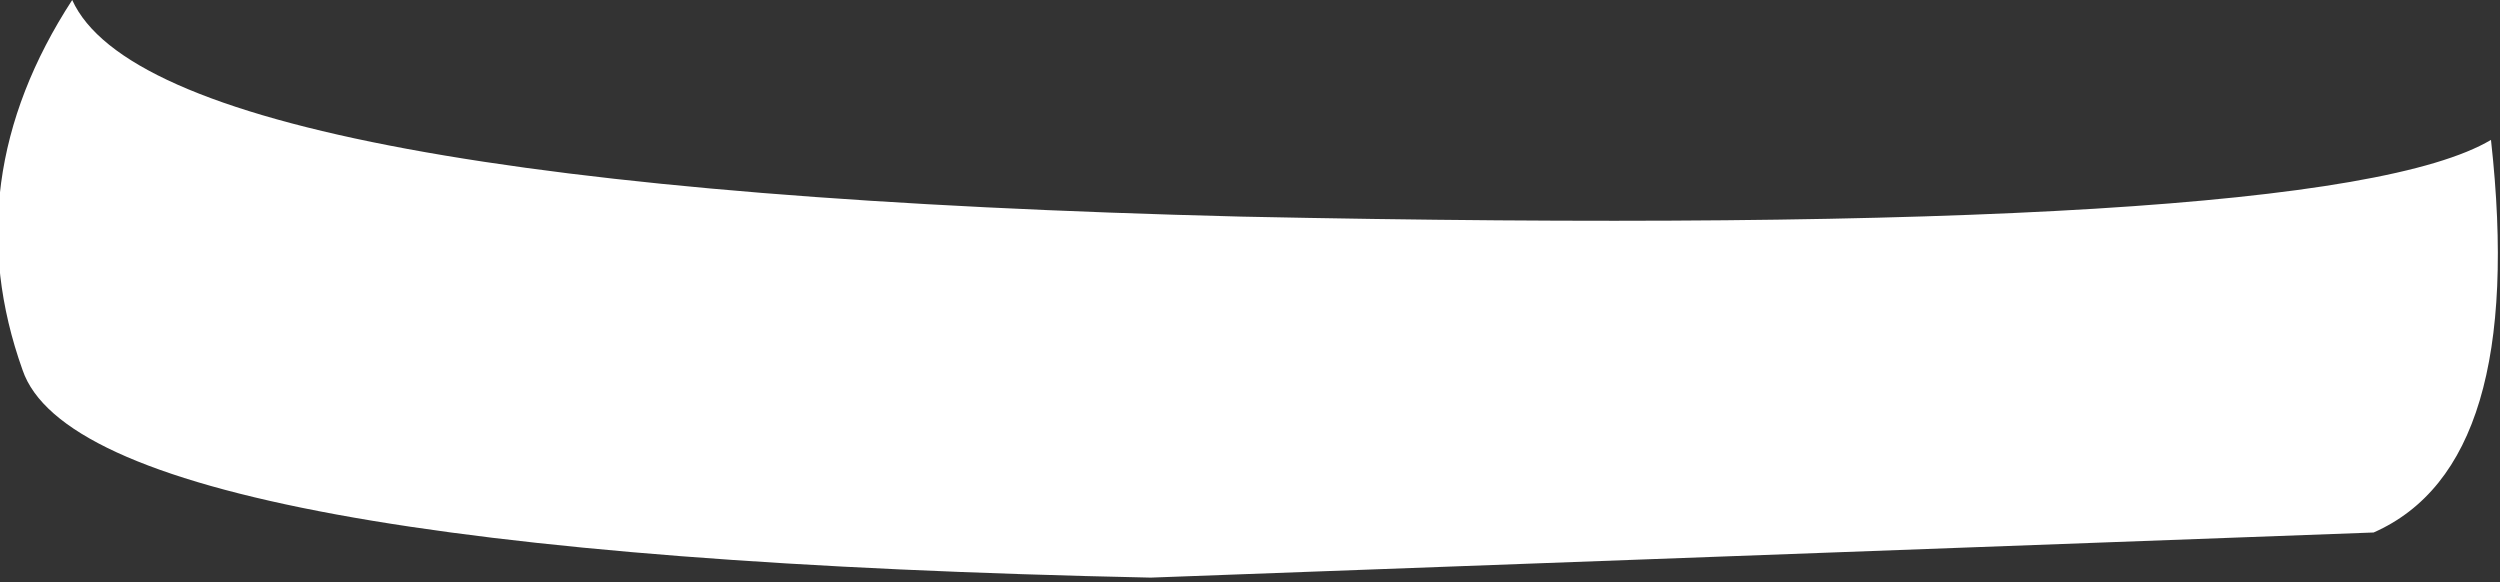 <?xml version="1.0" encoding="UTF-8" standalone="no"?>
<svg xmlns:xlink="http://www.w3.org/1999/xlink" height="6.45px" width="27.7px" xmlns="http://www.w3.org/2000/svg">
  <rect width="100%" height="100%" fill="#333333" stroke="none"/>
  <g transform="matrix(1.0, 0.0, 0.0, 1.0, 13.85, 3.25)">
    <path d="M-13.05 -3.25 Q-12.1 -1.15 -0.1 -0.85 11.9 -0.6 13.75 -1.7 14.15 1.9 12.45 2.65 L-1.1 3.15 Q-12.9 2.9 -13.6 0.85 -14.35 -1.25 -13.05 -3.25" fill="#ffffff" fill-rule="evenodd" stroke="none"/>
  </g>
</svg>
